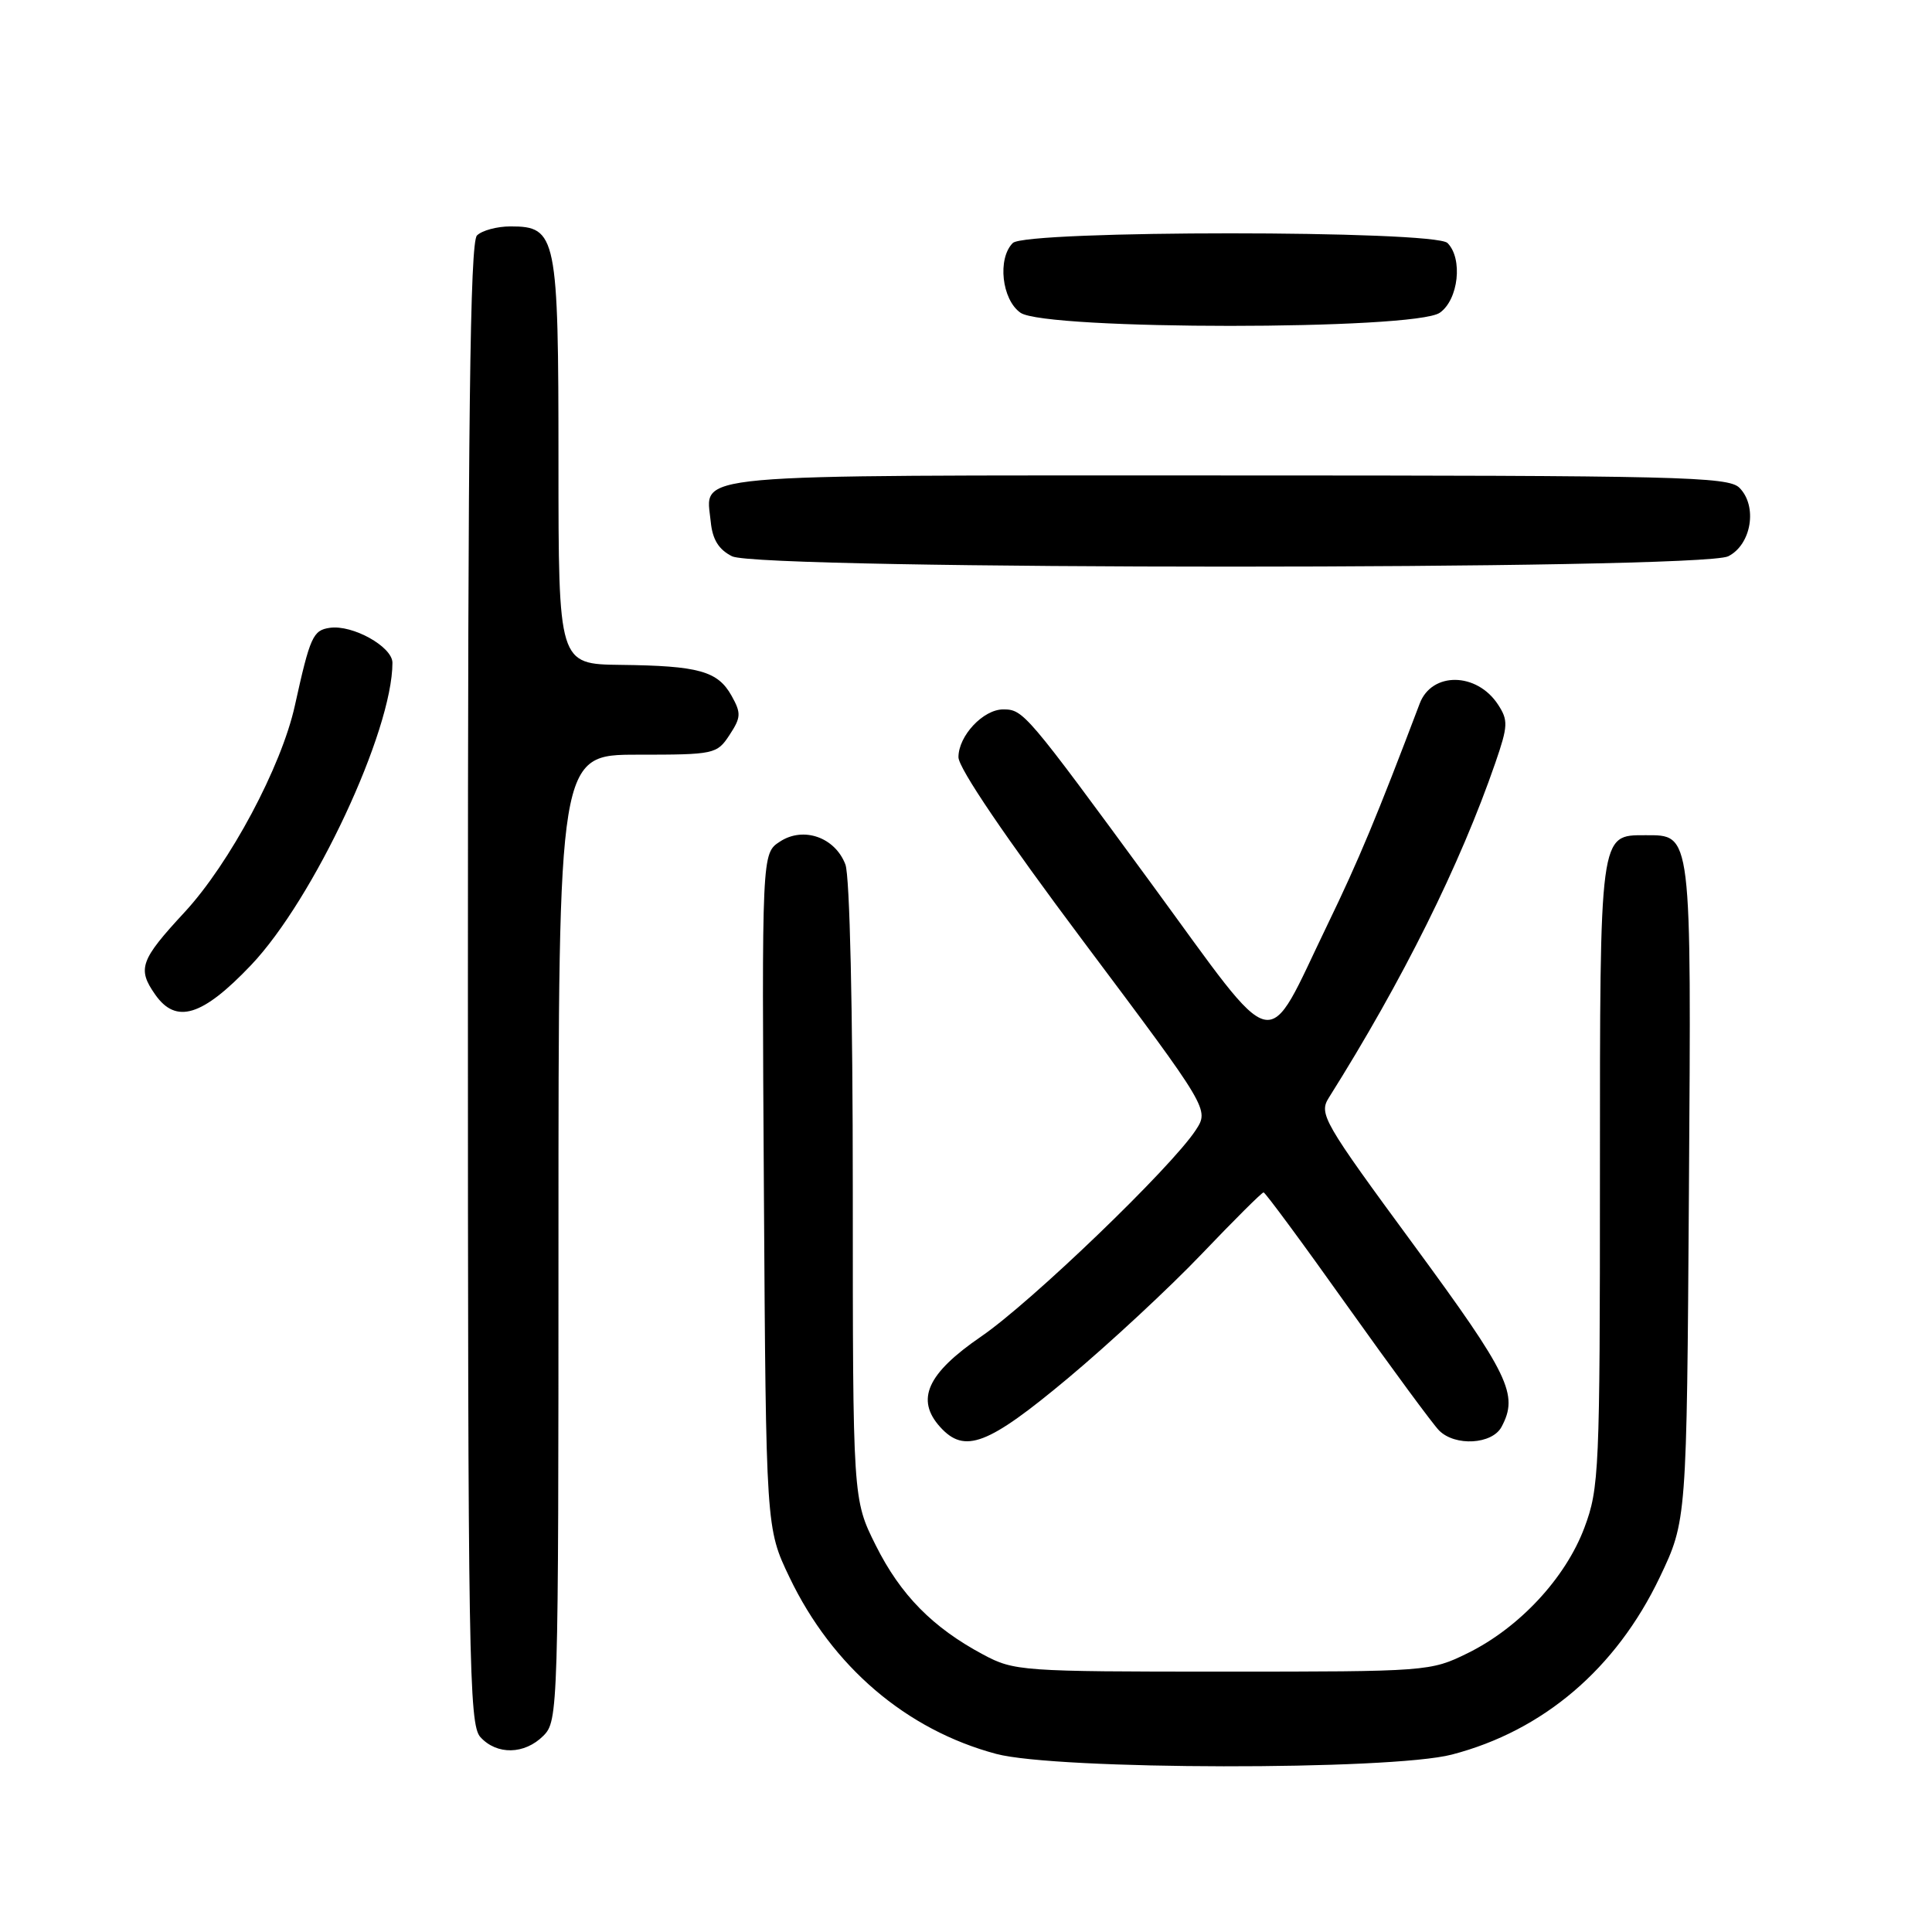 <?xml version="1.0" encoding="UTF-8" standalone="no"?>
<!DOCTYPE svg PUBLIC "-//W3C//DTD SVG 1.1//EN" "http://www.w3.org/Graphics/SVG/1.1/DTD/svg11.dtd" >
<svg xmlns="http://www.w3.org/2000/svg" xmlns:xlink="http://www.w3.org/1999/xlink" version="1.1" viewBox="0 0 256 256">
 <g >
 <path fill="currentColor"
d=" M 192.38 232.49 C 204.49 229.34 214.14 221.11 219.92 209.01 C 223.50 201.50 223.50 201.50 223.79 157.99 C 224.11 109.89 224.20 110.67 218.00 110.67 C 211.93 110.67 212.00 110.16 212.00 155.65 C 212.00 194.88 211.90 197.20 209.94 202.43 C 207.44 209.10 201.32 215.68 194.48 219.05 C 189.56 221.47 189.17 221.50 162.00 221.50 C 135.37 221.50 134.37 221.43 130.28 219.24 C 123.58 215.66 119.33 211.34 116.05 204.78 C 113.00 198.68 113.00 198.68 113.00 157.91 C 113.00 133.64 112.60 116.08 112.02 114.55 C 110.65 110.94 106.45 109.47 103.34 111.52 C 100.94 113.08 100.94 113.08 101.22 157.79 C 101.50 202.50 101.50 202.50 104.61 209.00 C 110.27 220.83 120.08 229.21 132.00 232.40 C 140.00 234.54 184.26 234.61 192.38 232.49 Z  M 72.00 230.00 C 73.96 228.04 74.00 226.67 74.00 164.00 C 74.00 100.00 74.00 100.00 84.48 100.00 C 94.67 100.00 95.00 99.93 96.67 97.38 C 98.20 95.05 98.22 94.49 96.93 92.18 C 95.10 88.92 92.59 88.22 82.25 88.10 C 74.00 88.00 74.00 88.00 74.00 61.22 C 74.00 31.20 73.76 30.00 67.64 30.00 C 65.86 30.00 63.86 30.54 63.20 31.20 C 62.28 32.12 62.00 55.50 62.00 130.37 C 62.00 220.13 62.14 228.50 63.65 230.17 C 65.83 232.57 69.50 232.50 72.00 230.00 Z  M 141.50 182.63 C 147.00 178.03 154.99 170.61 159.26 166.13 C 163.53 161.66 167.20 158.00 167.43 158.00 C 167.65 158.00 172.65 164.77 178.53 173.05 C 184.42 181.32 189.89 188.75 190.69 189.55 C 192.82 191.68 197.72 191.39 198.96 189.07 C 201.25 184.79 200.01 182.22 187.33 164.96 C 175.31 148.61 174.73 147.59 176.08 145.45 C 185.88 129.87 193.48 114.58 198.14 101.08 C 199.83 96.18 199.86 95.44 198.49 93.35 C 195.68 89.06 189.72 88.99 188.12 93.22 C 182.48 108.11 180.03 113.99 175.91 122.50 C 167.48 139.93 169.67 140.44 152.57 117.09 C 135.96 94.43 135.60 94.00 132.93 94.00 C 130.28 94.00 127.00 97.50 127.00 100.33 C 127.00 101.78 133.24 110.98 143.62 124.83 C 160.23 147.00 160.23 147.00 158.44 149.75 C 155.20 154.70 136.65 172.55 130.00 177.10 C 122.85 182.00 121.29 185.45 124.58 189.09 C 127.82 192.67 130.89 191.49 141.50 182.63 Z  M 33.26 127.89 C 41.57 119.15 52.00 96.86 52.00 87.82 C 52.00 85.70 46.73 82.75 43.70 83.19 C 41.47 83.51 41.09 84.35 39.07 93.50 C 37.29 101.59 30.44 114.41 24.46 120.87 C 18.58 127.22 18.17 128.37 20.56 131.78 C 23.33 135.74 26.80 134.68 33.26 127.89 Z  M 229.00 73.71 C 232.08 72.16 232.91 67.06 230.48 64.63 C 229.01 63.16 222.43 63.00 162.55 63.00 C 89.61 63.00 93.55 62.64 94.18 69.16 C 94.41 71.49 95.23 72.82 97.00 73.71 C 100.63 75.54 225.37 75.54 229.00 73.71 Z  M 190.78 41.44 C 193.26 39.71 193.86 34.26 191.80 32.20 C 190.09 30.49 135.91 30.49 134.20 32.20 C 132.14 34.26 132.74 39.71 135.22 41.44 C 138.53 43.76 187.47 43.76 190.78 41.44 Z "/>
</g>
</svg>
